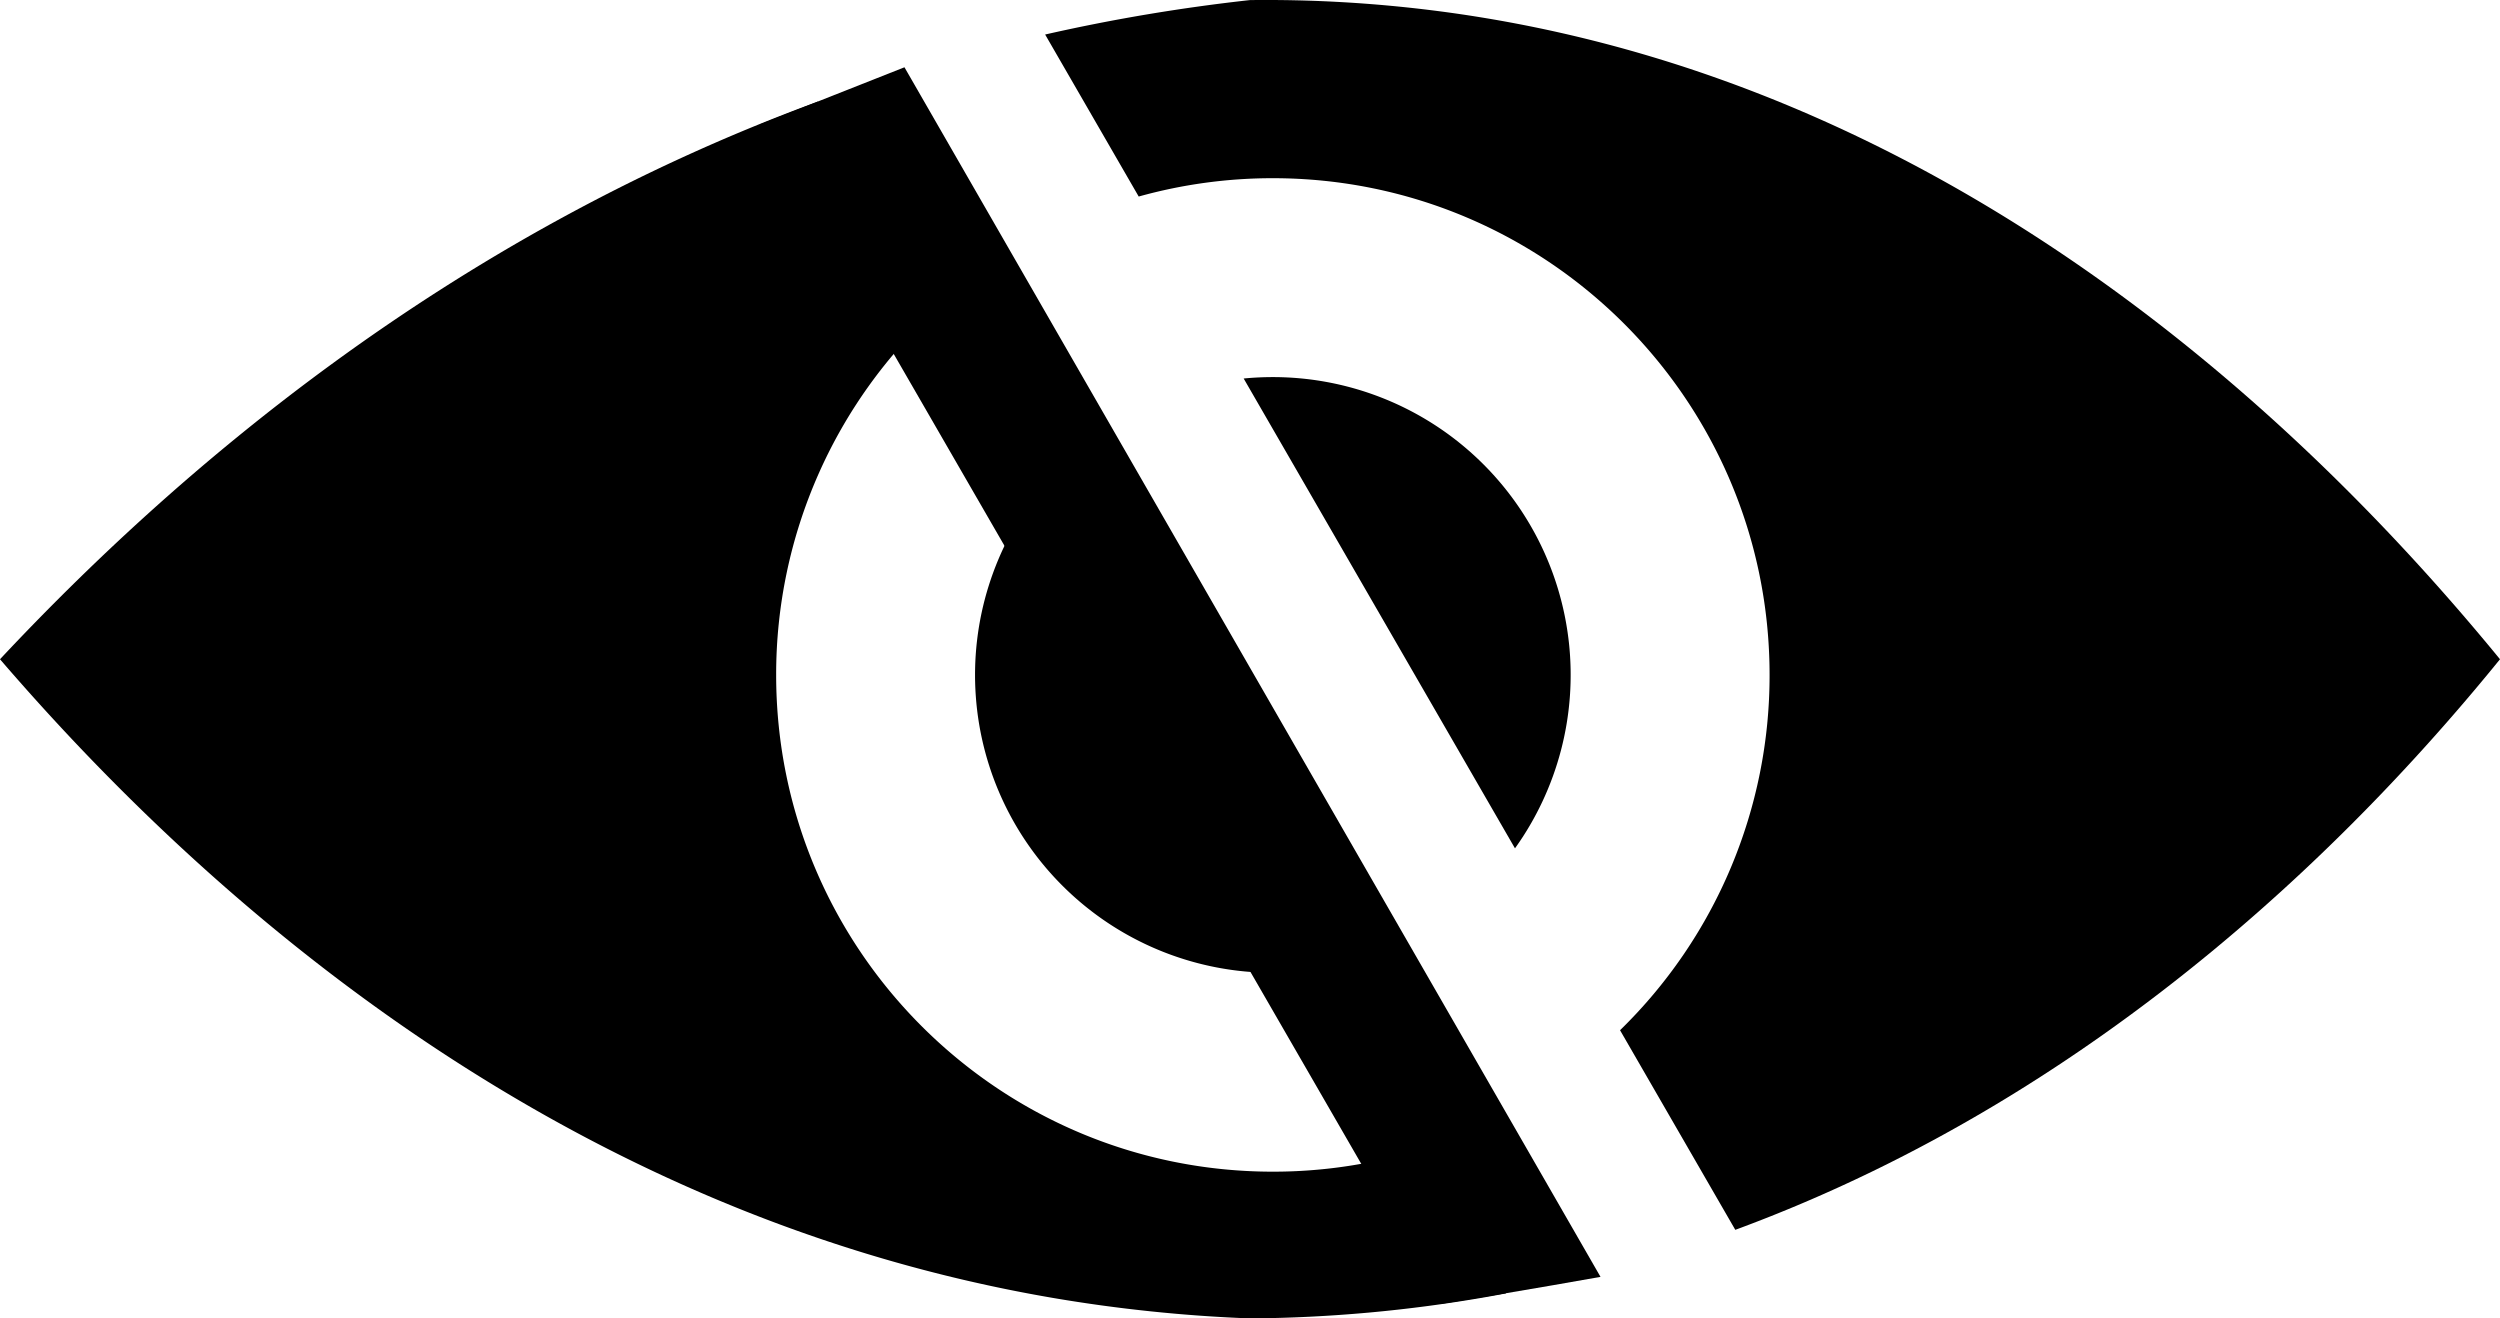 <svg id="Capa_1_copia" data-name="Capa 1 copia" xmlns="http://www.w3.org/2000/svg" viewBox="0 0 943.46 497.55"><title>dont-show-password</title><path d="M610.72,295.36A506.46,506.46,0,0,0,540,291.24a691.37,691.37,0,0,0-77.31,13L498,365.38a187.82,187.82,0,0,1,50.62-6.92c103.53,0,187.46,83.93,187.46,187.46A186.89,186.89,0,0,1,679.65,680l43.49,75.33C866.32,702.56,963,600,1011.73,540,947.3,461.34,810.82,321.2,610.72,295.36Z" transform="translate(-68.27 -291.21)"/><path d="M605.1,724.72a187.39,187.39,0,0,1-56.46,8.66c-103.53,0-187.46-83.93-187.46-187.46a187,187,0,0,1,60.87-138.25l-45.11-78.13C235.79,381.37,133.27,470.59,68.27,540c69.64,80.9,202.91,207.69,397.2,241A571.77,571.77,0,0,0,540,788.76a542.14,542.14,0,0,0,89.44-8.12c2.41-.42,4.79-.87,7.18-1.32Z" transform="translate(-68.27 -291.21)"/><path d="M640,611.36a112.4,112.4,0,0,0-91.39-177.84q-5.55,0-11,.53Z" transform="translate(-68.27 -291.21)"/><path d="M461.14,475.38a112.39,112.39,0,0,0,87.5,182.94A114,114,0,0,0,566,657Z" transform="translate(-68.27 -291.21)"/><path d="M672.28,773.08q-17.87,3.18-36,6.23-12,2-23.82,3.91Q483.94,560.6,355.45,338L409.6,316.6Z" transform="translate(-68.27 -291.21)"/></svg>